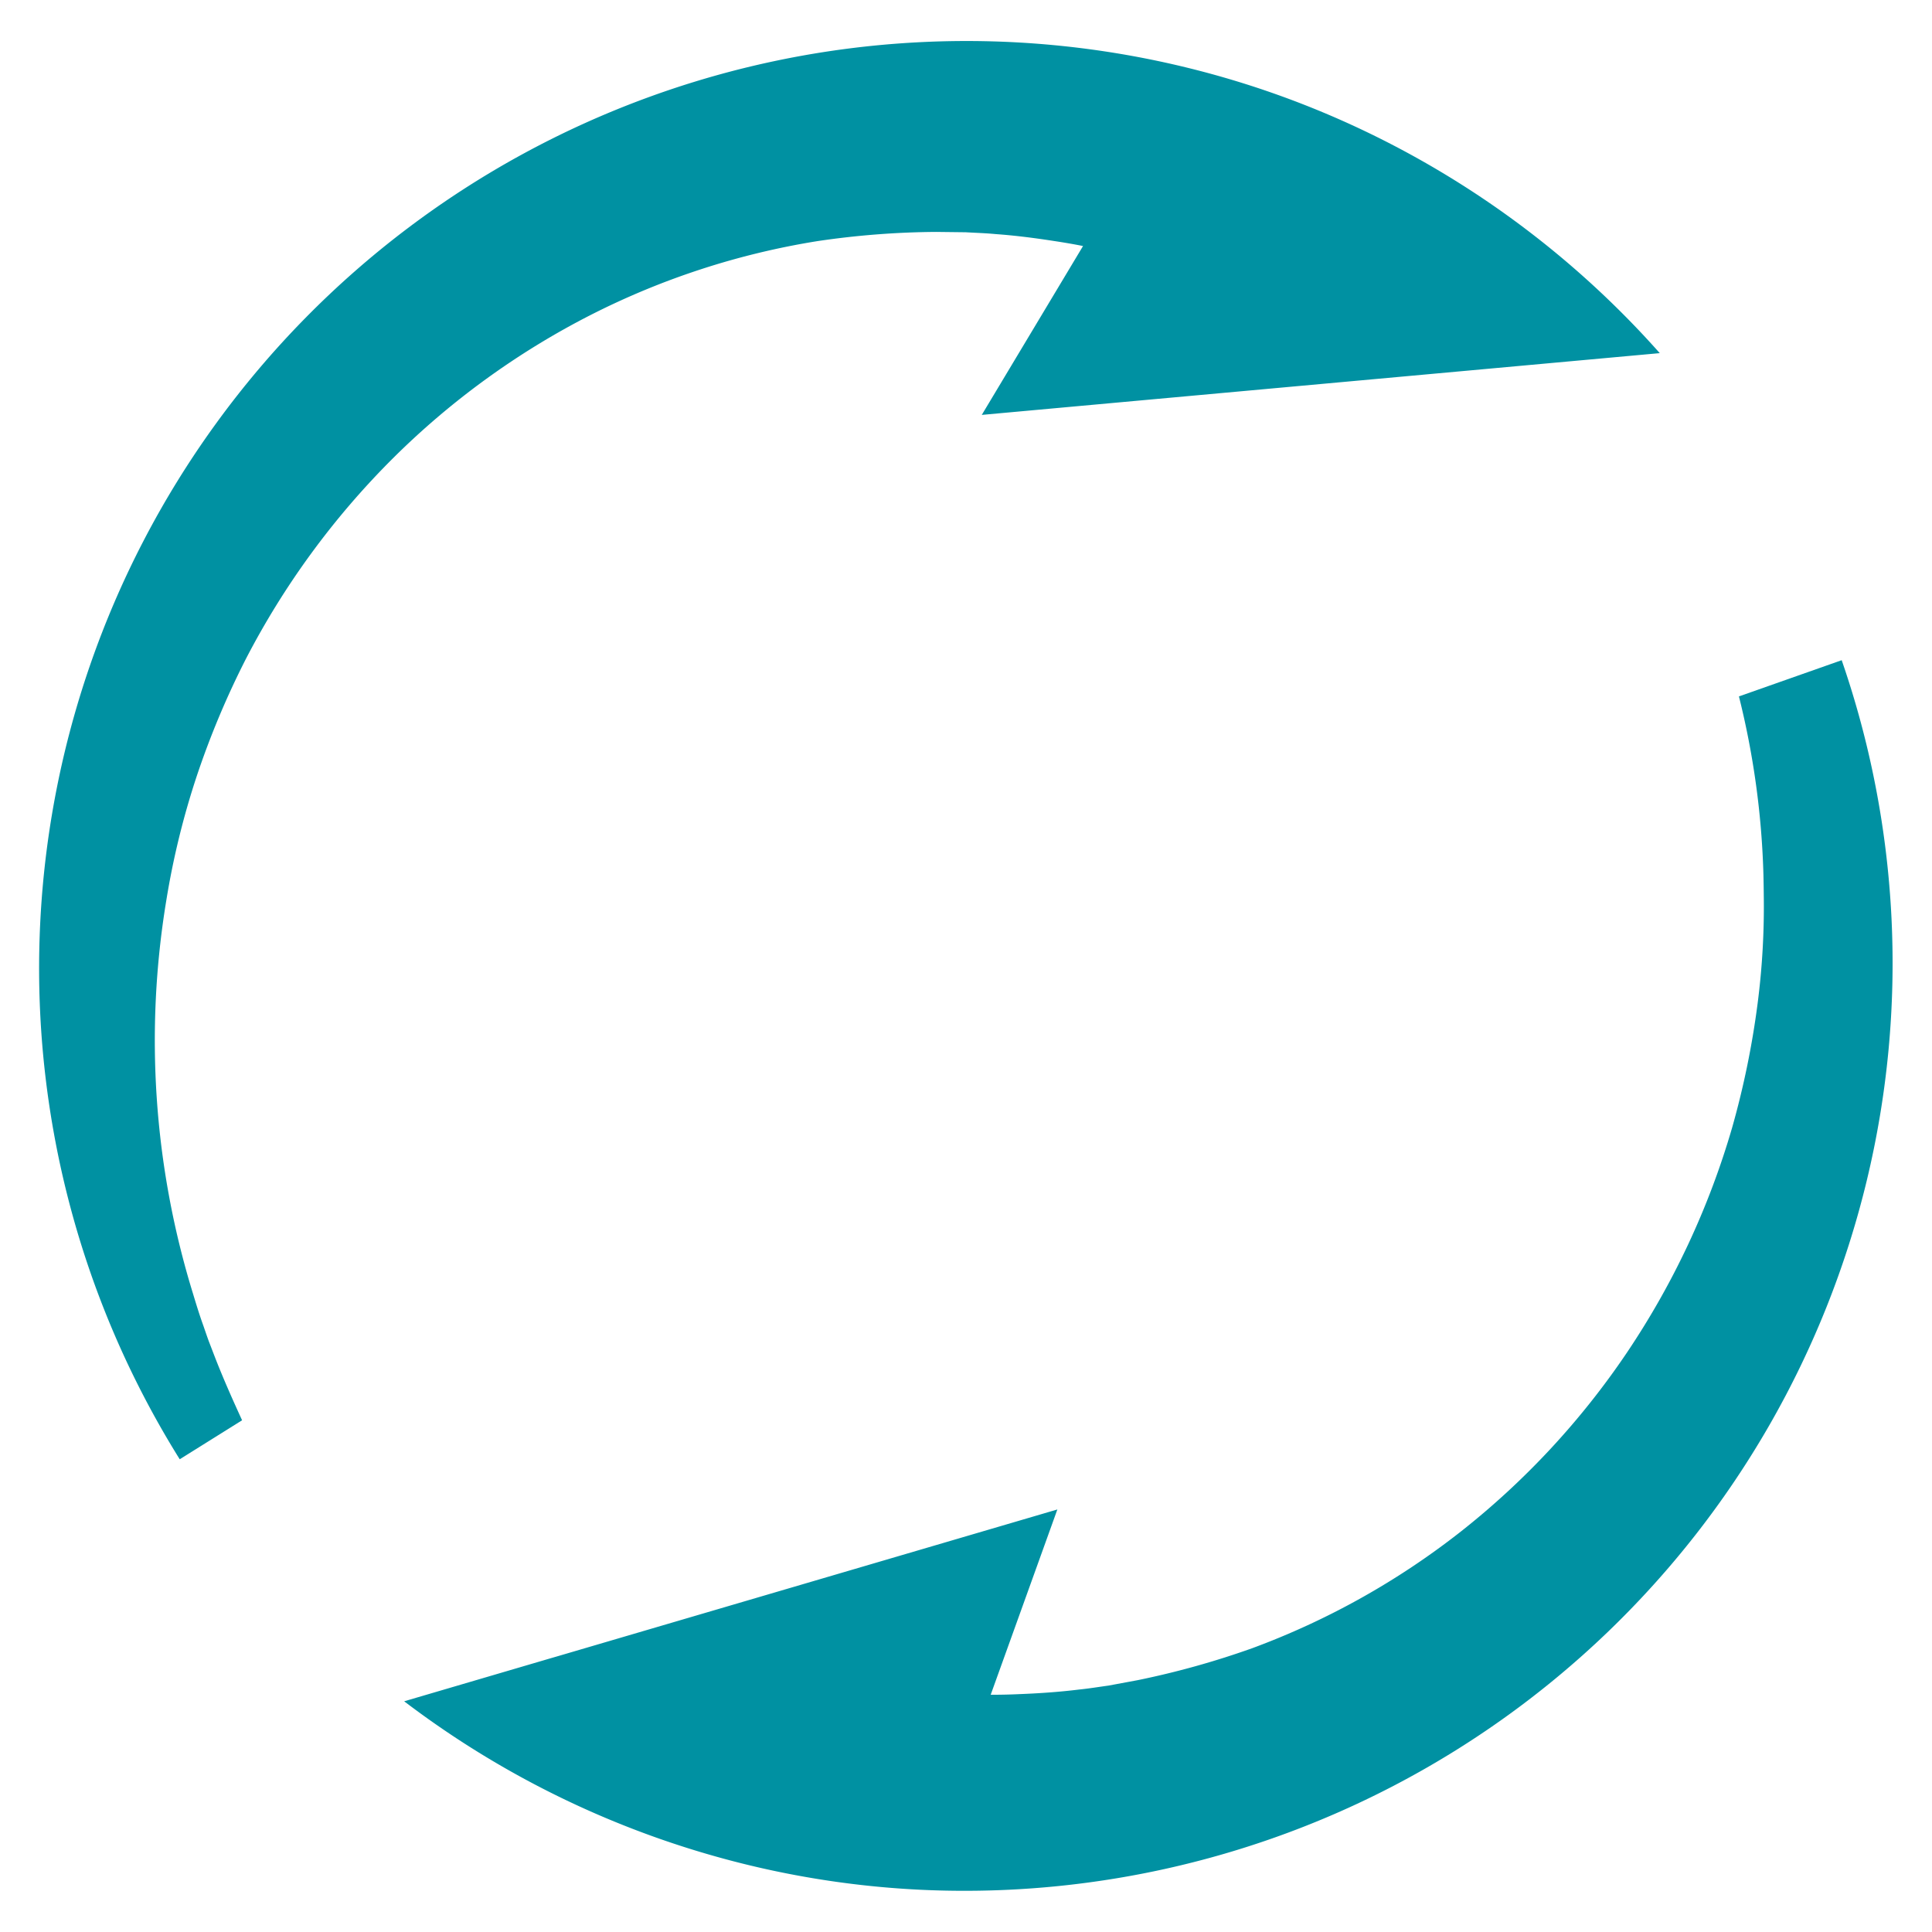 <svg id="Layer_1" data-name="Layer 1" xmlns="http://www.w3.org/2000/svg" viewBox="0 0 128 128"><defs><style>.cls-1{fill:#2d3e50;}</style></defs><title>x</title><path class="cls-1" d="M109.964,23.396A61.652,61.652,0,0,0,90.241,8.598a60.945,60.945,0,0,0-11.429-4.075,61.437,61.437,0,0,0-66.905,92.157l4.132-2.583c-.636-1.388-1.252-2.773-1.798-4.178l-.406-1.055c-.13-.353-.25-.712-.373-1.065-.256-.706-.473-1.425-.689-2.137a56.899,56.899,0,0,1-1.755-26.005,53.043,53.043,0,0,1,2.024-8.26,56.561,56.561,0,0,1,3.246-7.737,53.43,53.43,0,0,1,9.735-13.287,52.273,52.273,0,0,1,13.077-9.488,50.899,50.899,0,0,1,15.062-4.911,55.972,55.972,0,0,1,7.854-.609l1.968.023c.656.04,1.312.057,1.964.12,1.305.093,2.6.26,3.885.459.643.097,1.285.206,1.921.333L65.045,27.488Z" id="id_109" style="fill: rgb(0, 145, 162);"></path><path class="cls-1" d="M75.861,124.099a61.631,61.631,0,0,1-14.869,1.103,60.848,60.848,0,0,1-12.002-1.786,61.643,61.643,0,0,1-22.213-10.701l10.017-2.943.003.001,33.256-9.767-4.417,12.276q.972.003,1.951-.044c1.298-.051,2.601-.141,3.899-.301.653-.065,1.301-.173,1.952-.262l1.933-.359a55.857,55.857,0,0,0,7.587-2.116,50.998,50.998,0,0,0,13.829-7.733,52.345,52.345,0,0,0,10.992-11.841,53.37,53.37,0,0,0,6.98-14.919,57.003,57.003,0,0,0,1.687-8.22,50.131,50.131,0,0,0,.408-7.203c-.003-.43-.012-.859-.021-1.291a54.825,54.825,0,0,0-1.624-11.854l6.808-2.399a61.45,61.45,0,0,1-46.157,80.359Z" id="id_110" style="fill: rgb(0, 145, 162);"></path></svg>